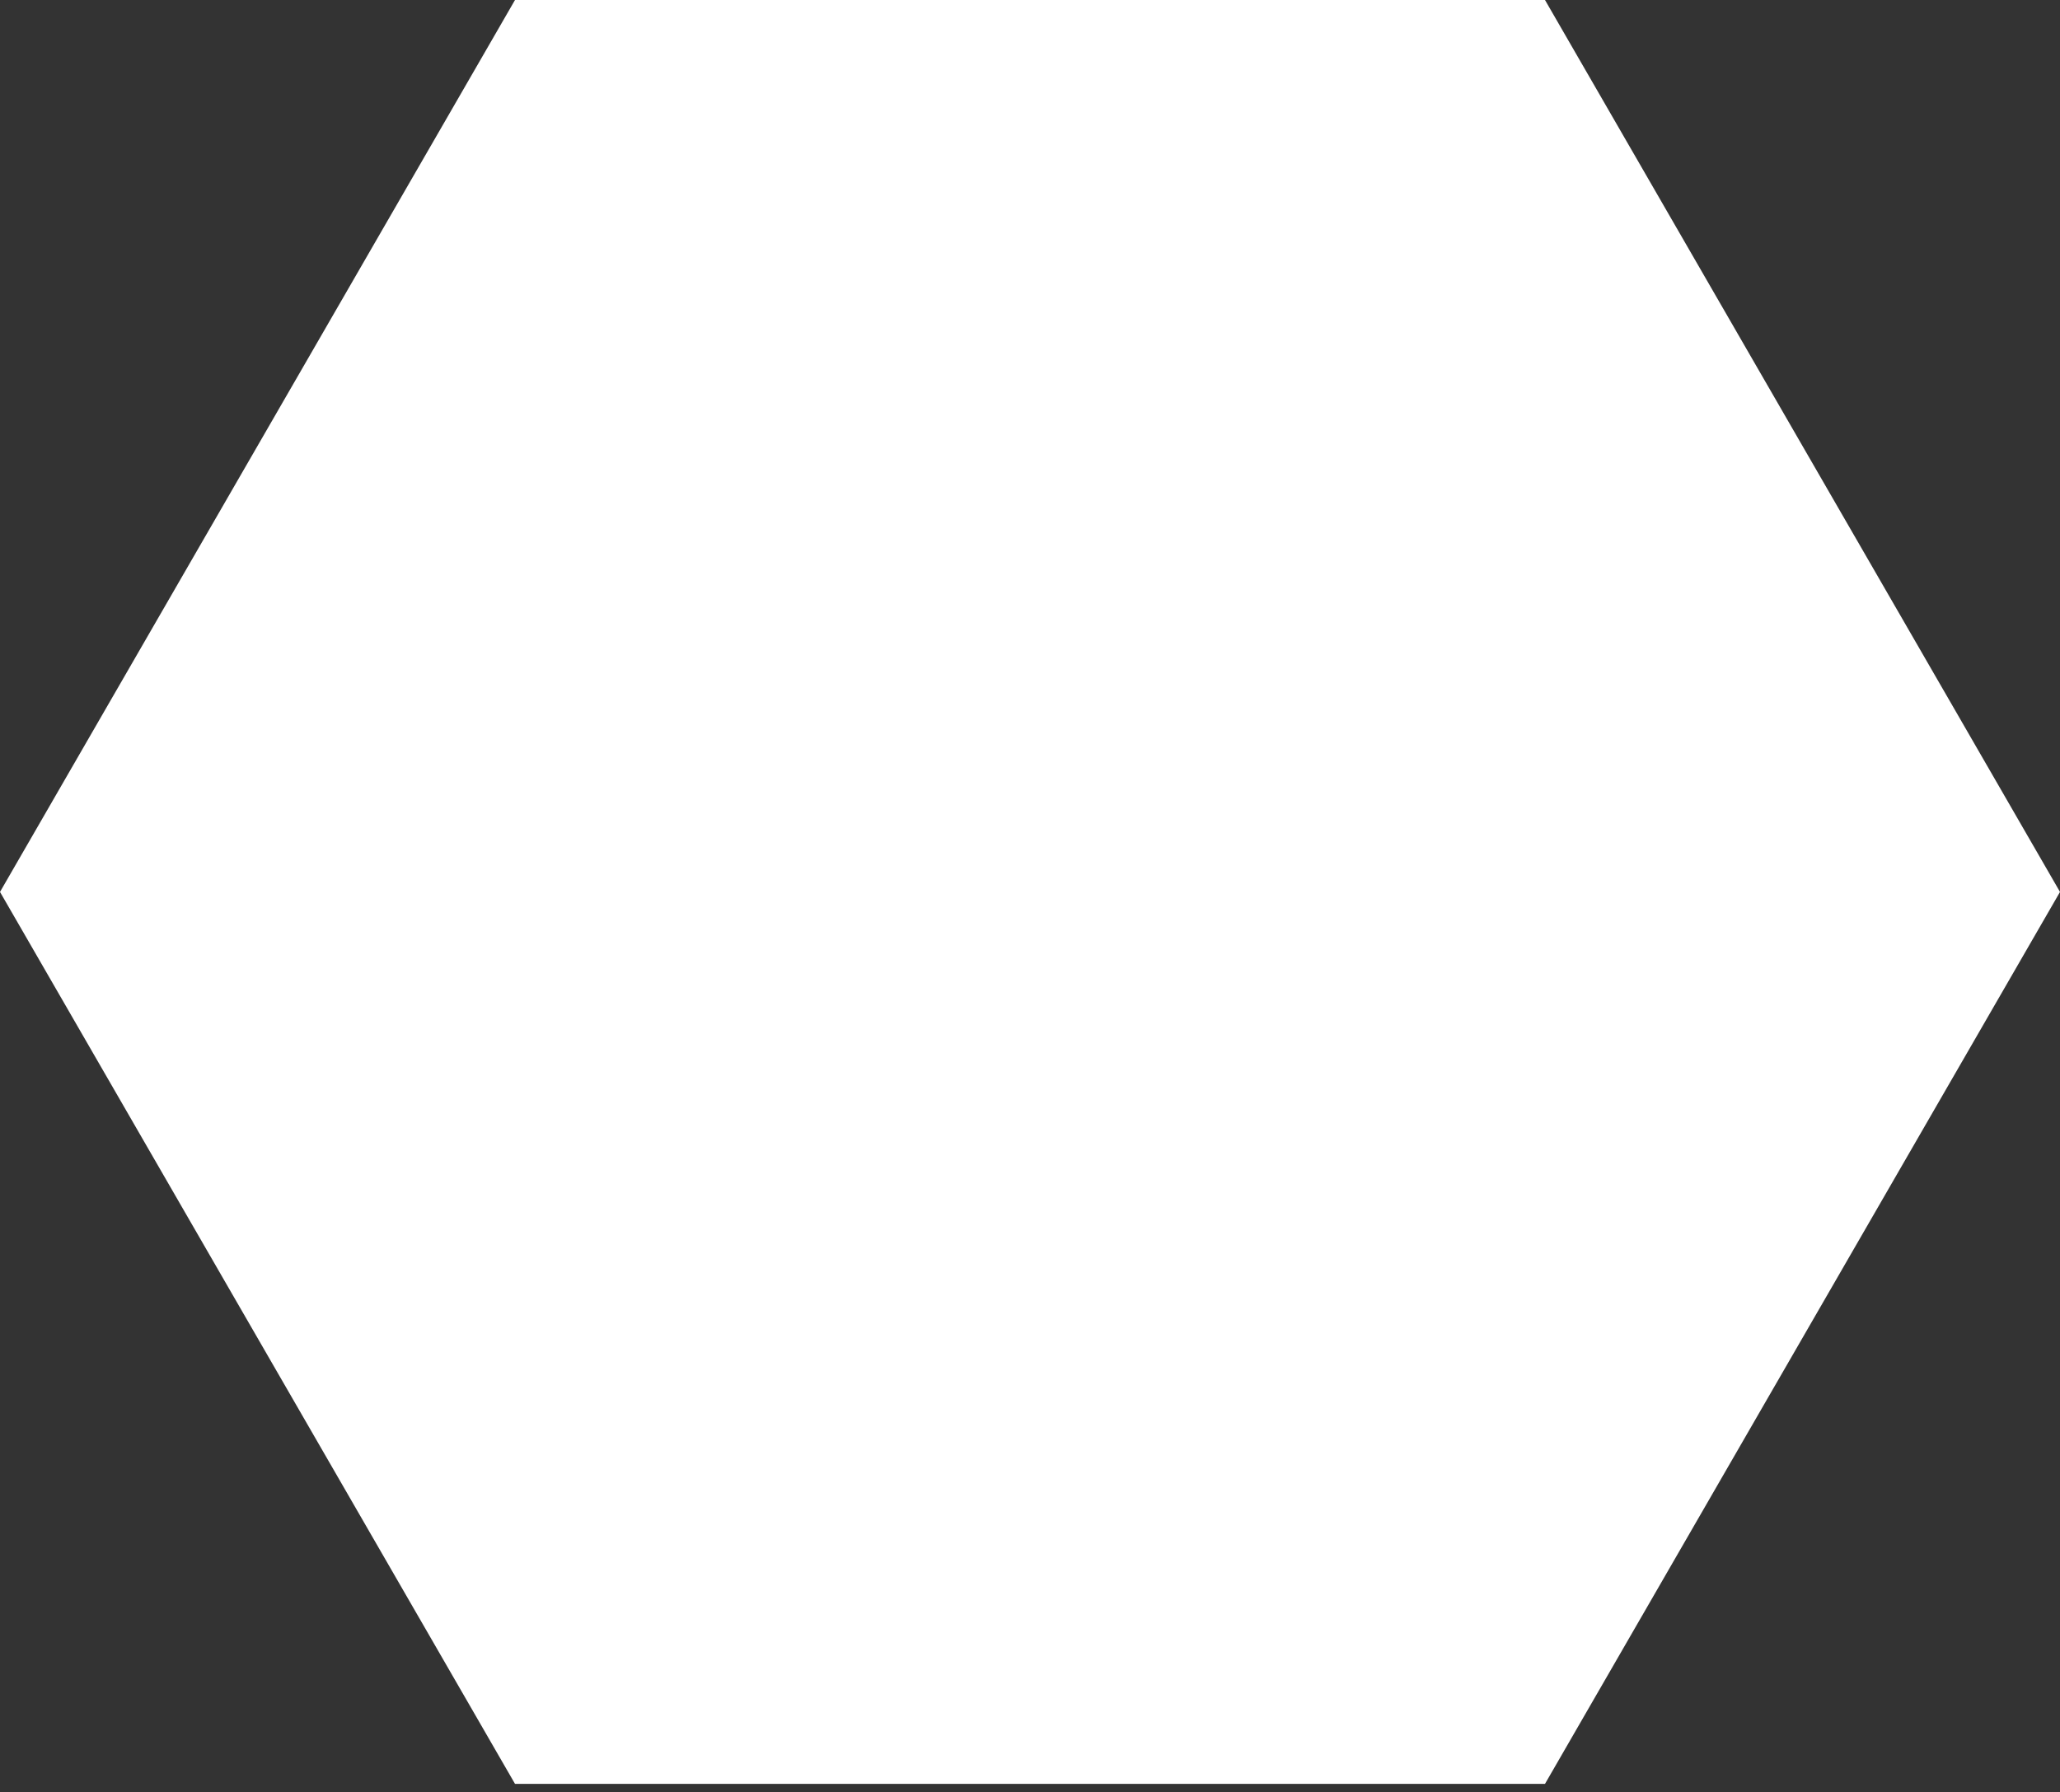 <svg width="200" height="174" viewBox="0 0 200 174" fill="none" xmlns="http://www.w3.org/2000/svg">
<rect x="0" y="0" width="200" height="174" fill="#333333" stroke="none"/>
<path d="M0 86.605L50 0H150L200 86.605L150 173.21H50L0 86.605Z" fill="white"/>
</svg>
